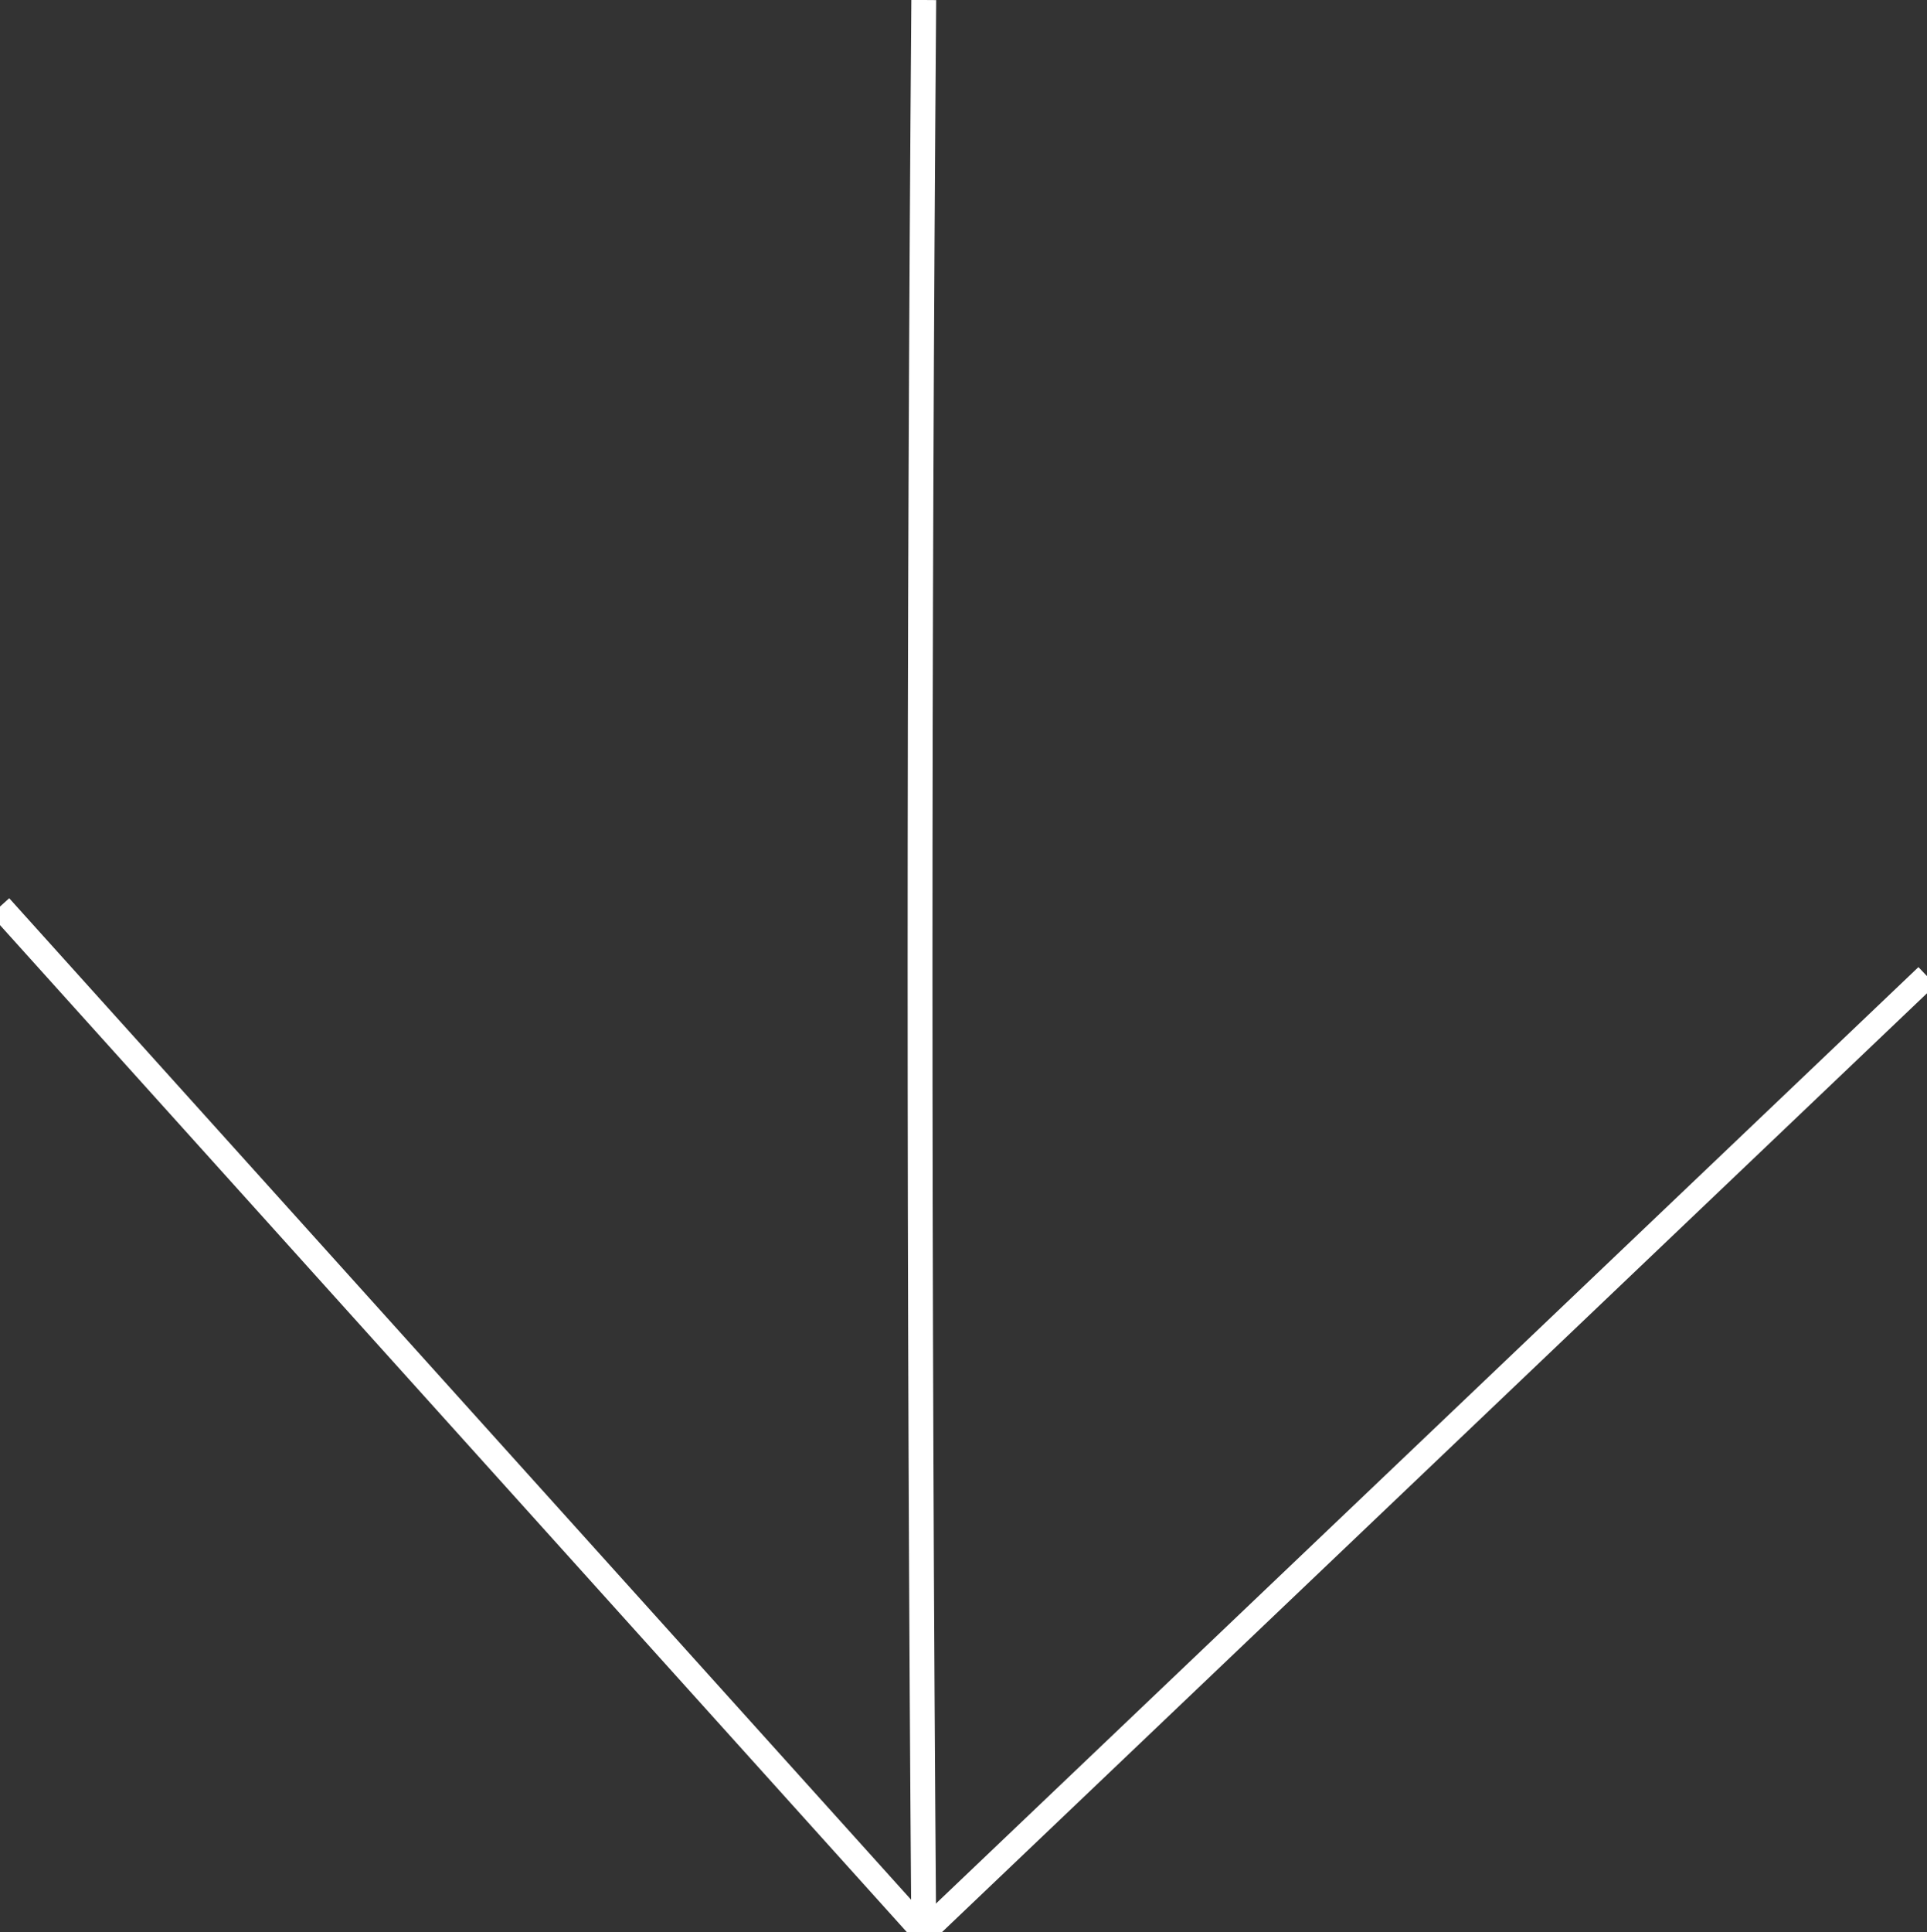 <?xml version="1.0" encoding="utf-8"?>
<!-- Generator: Adobe Illustrator 24.0.1, SVG Export Plug-In . SVG Version: 6.00 Build 0)  -->
<svg version="1.1" id="Layer_1" xmlns="http://www.w3.org/2000/svg" xmlns:xlink="http://www.w3.org/1999/xlink" x="0px" y="0px"
	 viewBox="0 0 77.6 77.8" style="enable-background:new 0 0 77.6 77.8;" xml:space="preserve">
<rect x="0" y="0" width="77.6" height="77.8" fill="#333333" stroke="none"/>
<style type="text/css">
	.st0{fill:#FFFFFF;stroke:#FFFFFF;stroke-miterlimit:10;}
</style>
<title>arrow-negative</title>
<g>
	<path class="st0" d="M37.2,0C37,25.9,37,51.9,37.2,77.8"/>
	<line class="st0" x1="0" y1="36.5" x2="37.2" y2="77.8"/>
	<line class="st0" x1="37.2" y1="77.8" x2="77.6" y2="39.3"/>
</g>
</svg>
